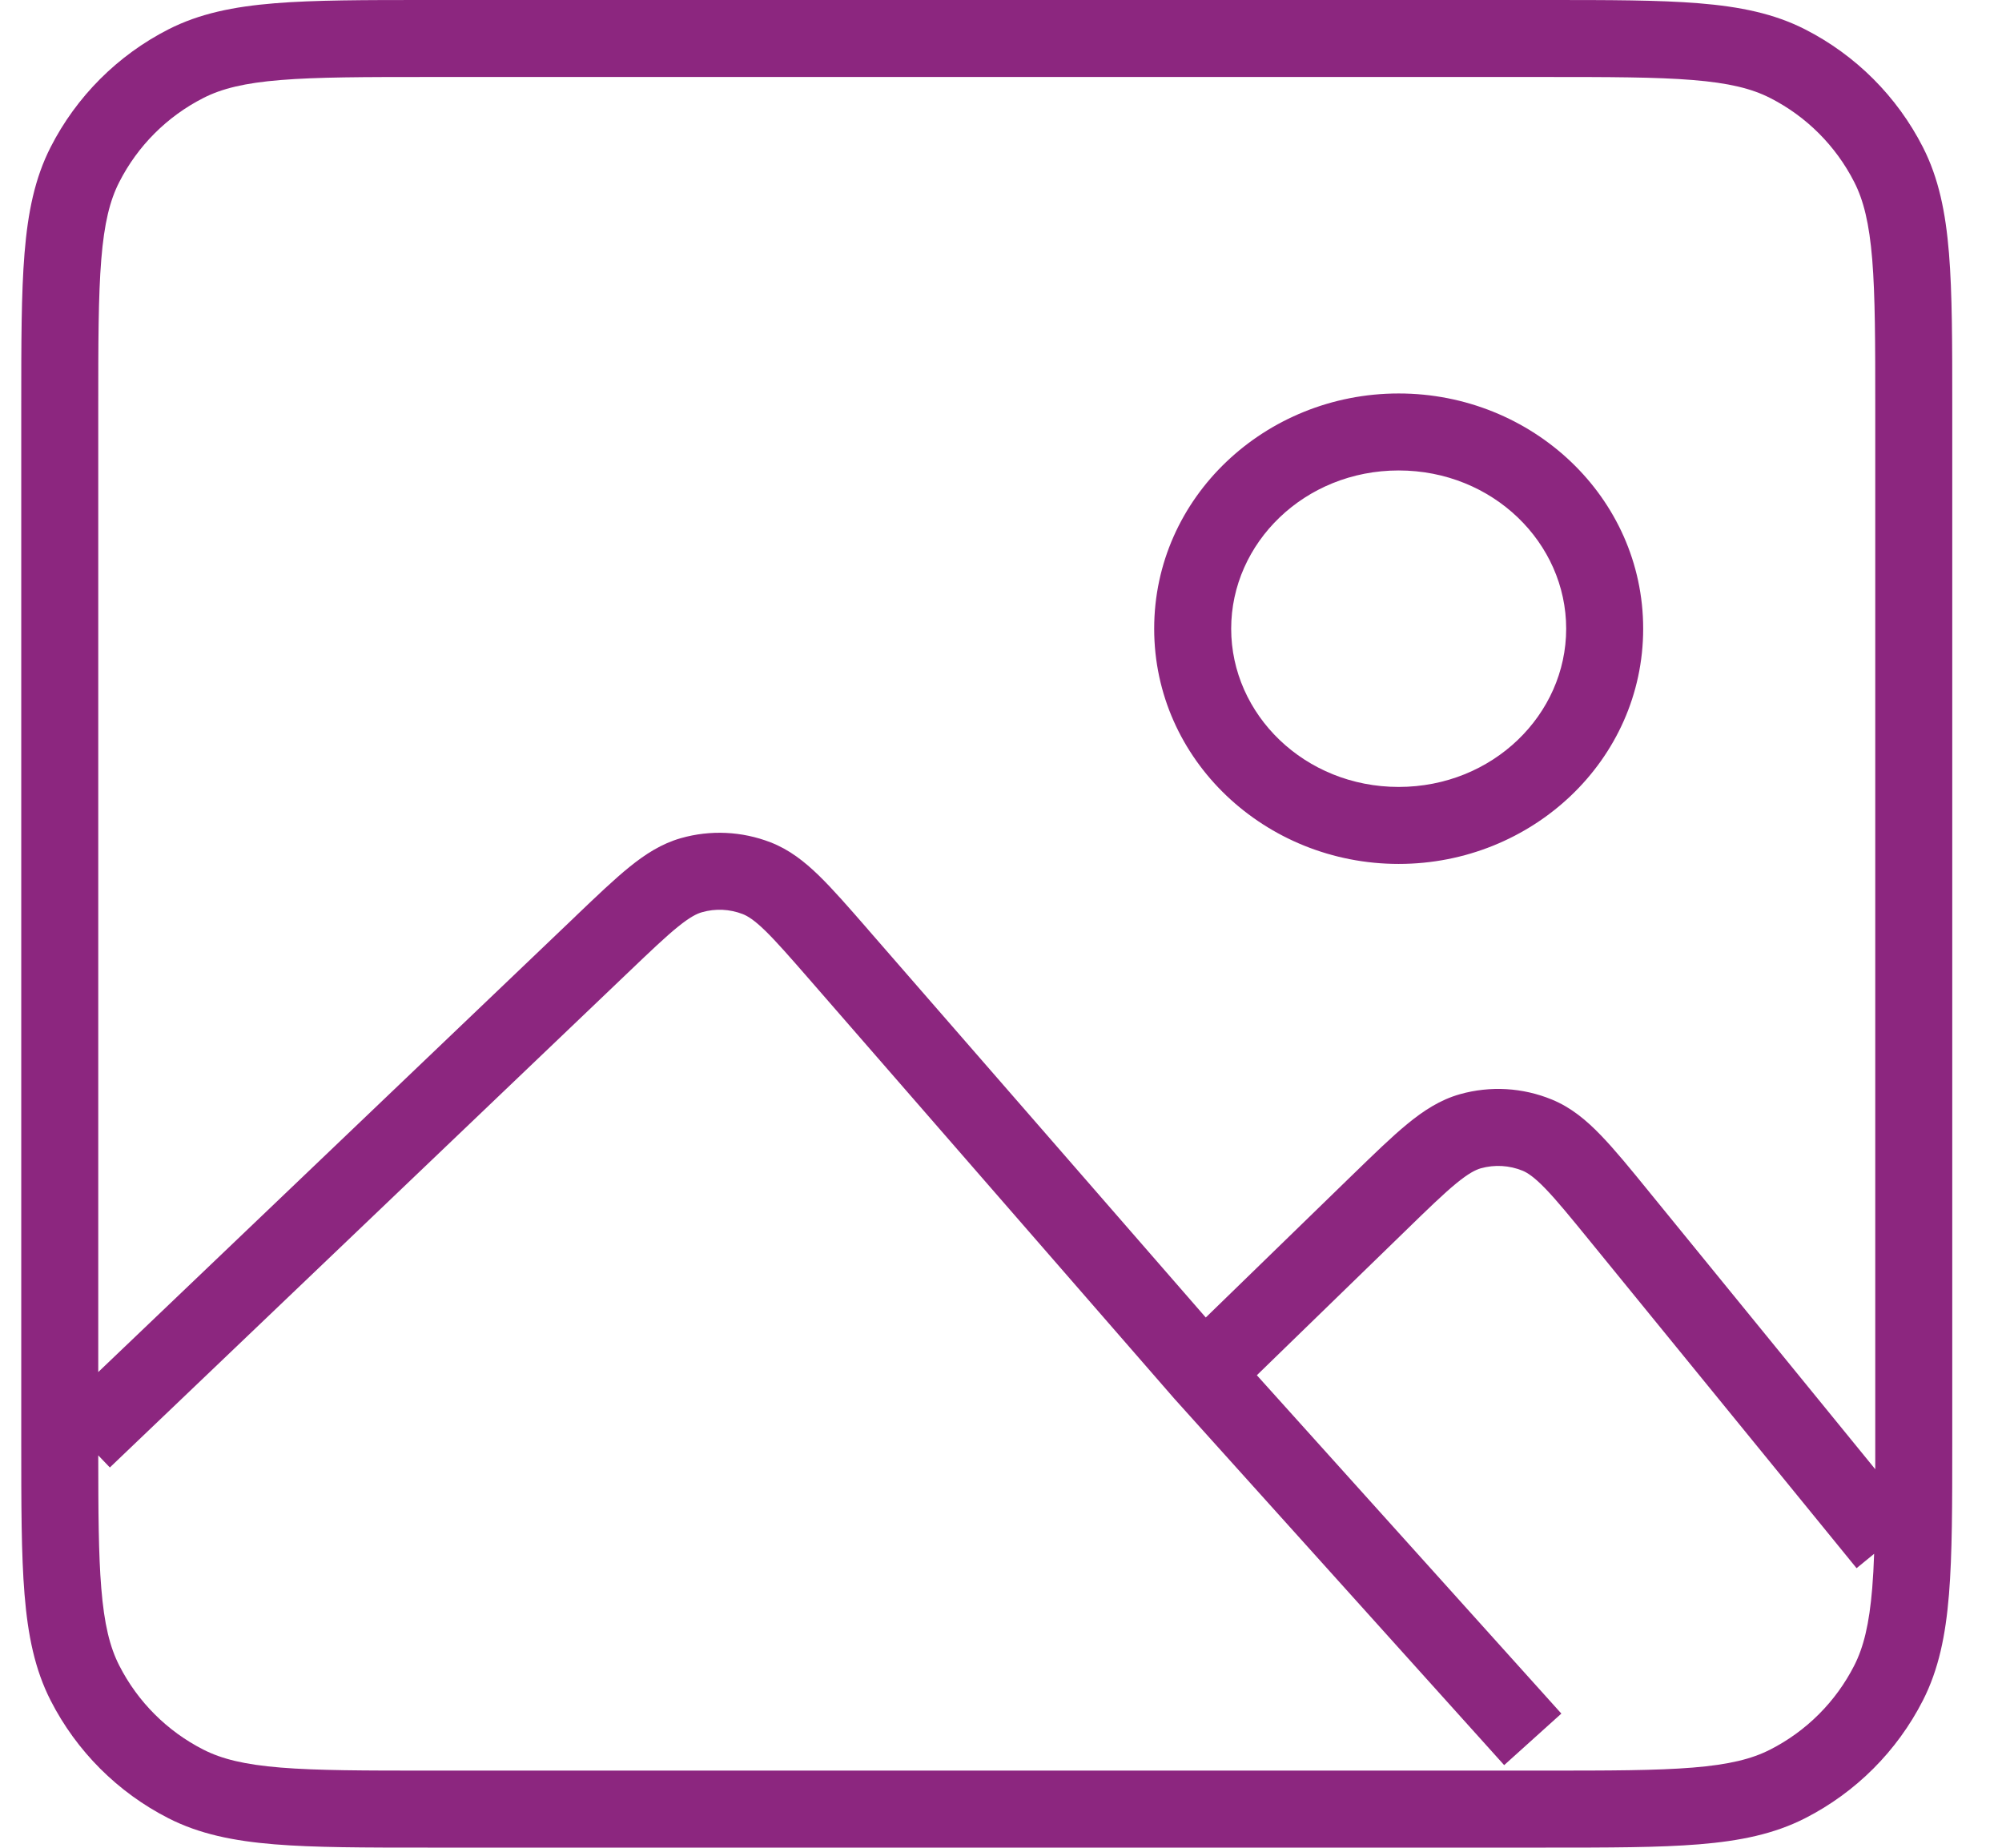 <svg width="39" height="36" viewBox="0 0 39 36" fill="none" xmlns="http://www.w3.org/2000/svg">
<path fill-rule="evenodd" clip-rule="evenodd" d="M8.331 8.6912e-08H8.364H30.081H30.114C31.346 -4.86027e-06 32.316 -8.91339e-06 33.097 0.064C33.894 0.129 34.56 0.264 35.164 0.572C36.152 1.076 36.955 1.879 37.459 2.867C37.767 3.471 37.902 4.137 37.967 4.933C38.031 5.714 38.031 6.685 38.031 7.917V7.917V7.917V7.95V28.047V28.08V28.08V28.08C38.031 29.312 38.031 30.283 37.967 31.064C37.902 31.86 37.767 32.526 37.459 33.13C36.955 34.118 36.152 34.921 35.164 35.425C34.56 35.733 33.894 35.868 33.097 35.933C32.316 35.997 31.346 35.997 30.114 35.997H30.114H30.114H30.081H8.364H8.331H8.331H8.331C7.099 35.997 6.128 35.997 5.347 35.933C4.551 35.868 3.885 35.733 3.281 35.425C2.293 34.921 1.49 34.118 0.986 33.13C0.678 32.526 0.543 31.86 0.478 31.064C0.414 30.283 0.414 29.312 0.414 28.08V28.047V7.95V7.917V7.917C0.414 6.685 0.414 5.714 0.478 4.933C0.543 4.137 0.678 3.471 0.986 2.867C1.49 1.879 2.293 1.076 3.281 0.572C3.885 0.264 4.551 0.129 5.347 0.064C6.128 -8.75693e-06 7.099 -4.86029e-06 8.331 8.6912e-08H8.331ZM5.47 1.559C4.766 1.616 4.32 1.726 3.962 1.909C3.256 2.268 2.682 2.842 2.323 3.548C2.14 3.905 2.03 4.351 1.973 5.055C1.915 5.768 1.914 6.678 1.914 7.95V26.732L11.209 17.855L11.231 17.833C11.634 17.448 11.97 17.127 12.265 16.889C12.572 16.641 12.888 16.437 13.264 16.33C13.839 16.166 14.452 16.195 15.01 16.411C15.375 16.552 15.67 16.784 15.953 17.059C16.225 17.324 16.53 17.674 16.896 18.094L16.916 18.118L23.489 25.669L23.985 25.187L26.33 22.907L26.353 22.885C26.768 22.482 27.113 22.146 27.416 21.898C27.731 21.639 28.055 21.427 28.442 21.318C29.033 21.152 29.663 21.189 30.23 21.422C30.603 21.575 30.901 21.823 31.183 22.116C31.456 22.398 31.76 22.77 32.125 23.219L32.145 23.244L36.531 28.625C36.531 28.441 36.531 28.248 36.531 28.047V7.95C36.531 6.678 36.53 5.768 36.472 5.055C36.414 4.351 36.304 3.905 36.122 3.548C35.763 2.842 35.189 2.268 34.483 1.909C34.125 1.726 33.679 1.616 32.975 1.559C32.263 1.501 31.353 1.5 30.081 1.5H8.364C7.092 1.5 6.182 1.501 5.47 1.559ZM1.973 30.941C1.919 30.288 1.915 29.468 1.914 28.355L2.14 28.591L2.682 28.073L12.245 18.939C12.676 18.527 12.967 18.25 13.207 18.056C13.441 17.867 13.575 17.801 13.675 17.773C13.936 17.698 14.215 17.711 14.468 17.809C14.565 17.847 14.692 17.924 14.908 18.134C15.129 18.35 15.393 18.652 15.785 19.102L22.878 27.252L22.878 27.252L22.886 27.261L28.8 33.832L29.302 34.39L30.416 33.386L29.915 32.829L24.484 26.794L25.031 26.262L27.376 23.983C27.819 23.551 28.119 23.261 28.367 23.057C28.609 22.859 28.746 22.791 28.848 22.762C29.117 22.687 29.403 22.704 29.661 22.809C29.759 22.85 29.887 22.933 30.105 23.158C30.328 23.389 30.592 23.712 30.983 24.192L35.693 29.971L36.167 30.553L36.509 30.273C36.501 30.515 36.489 30.736 36.472 30.941C36.414 31.645 36.304 32.091 36.122 32.449C35.763 33.155 35.189 33.729 34.483 34.088C34.125 34.271 33.679 34.381 32.975 34.438C32.263 34.496 31.353 34.497 30.081 34.497H8.364C7.092 34.497 6.182 34.496 5.47 34.438C4.766 34.381 4.32 34.271 3.962 34.088C3.256 33.729 2.682 33.155 2.323 32.449C2.14 32.091 2.03 31.645 1.973 30.941ZM23.984 12.249C23.984 10.578 25.413 9.166 27.247 9.166C29.082 9.166 30.51 10.578 30.51 12.249C30.51 13.92 29.082 15.332 27.247 15.332C25.413 15.332 23.984 13.92 23.984 12.249ZM27.247 7.666C24.65 7.666 22.484 9.686 22.484 12.249C22.484 14.812 24.65 16.832 27.247 16.832C29.845 16.832 32.01 14.812 32.01 12.249C32.01 9.686 29.845 7.666 27.247 7.666Z" fill="#8C267F"/>
</svg>
